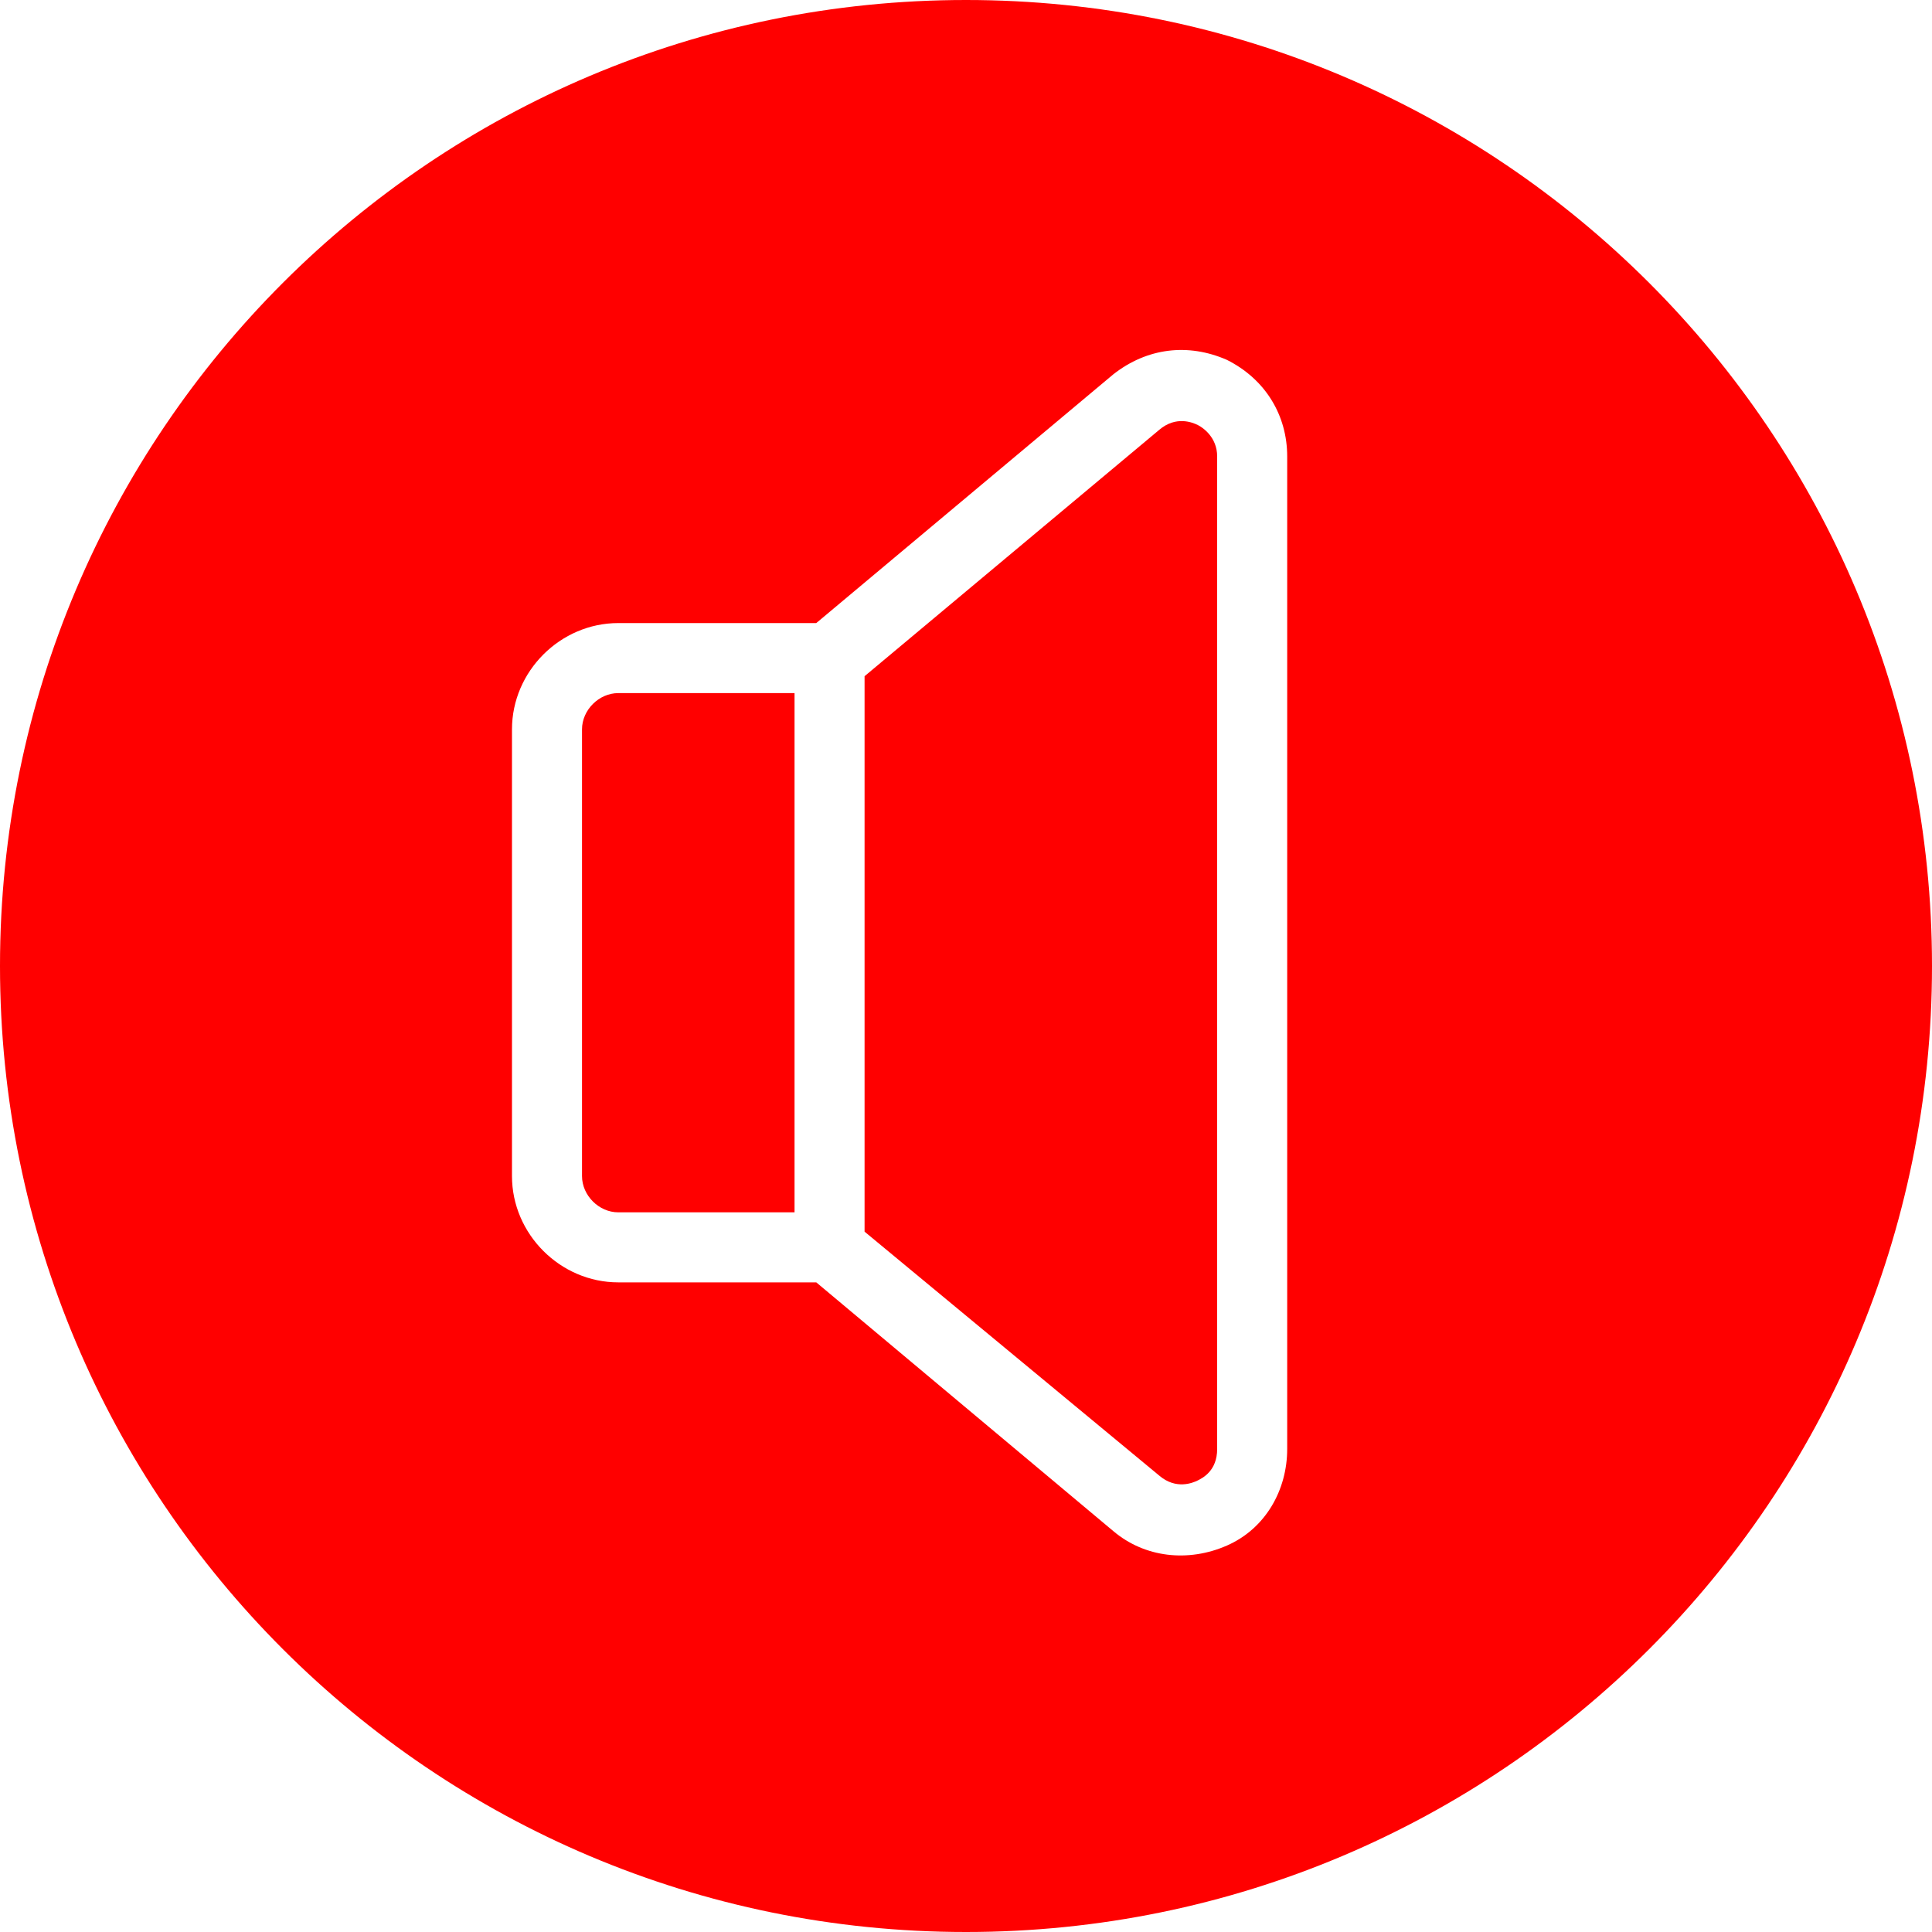 <?xml version="1.0" encoding="utf-8"?>
<!-- Generator: Adobe Illustrator 22.1.0, SVG Export Plug-In . SVG Version: 6.00 Build 0)  -->
<svg version="1.1" id="Layer_1" xmlns="http://www.w3.org/2000/svg" xmlns:xlink="http://www.w3.org/1999/xlink" x="0px" y="0px"
	 viewBox="0 0 80 80" style="enable-background:new 0 0 80 80;" xml:space="preserve">
<style type="text/css">
	.st0{fill:#FF0000;}
</style>
<g>
	<path class="st0" d="M24.1,30.2v18.5c0,0.8,0.7,1.5,1.5,1.5h7.3c0,0,0-21.4,0-21.5h-7.3C24.8,28.7,24.1,29.4,24.1,30.2z"/>
	<path class="st0" d="M40,0C17.9,0,0,17.9,0,40s17.9,40,40,40s40-17.9,40-40S62.1,0,40,0z M53.3,60c0,1.7-0.9,3.3-2.5,4
		c-1.6,0.7-3.4,0.5-4.7-0.6L33.8,53.1h-8.2c-2.4,0-4.4-2-4.4-4.4V30.2c0-2.4,2-4.4,4.4-4.4h8.2l12.3-10.3c1.4-1.1,3.1-1.3,4.7-0.6
		c1.6,0.8,2.5,2.3,2.5,4V60z"/>
	<path class="st0" d="M49.6,17.6c-0.2-0.1-0.9-0.4-1.6,0.2L35.8,28v23L48,61.1c0.7,0.6,1.4,0.3,1.6,0.2c0.2-0.1,0.8-0.4,0.8-1.3
		V18.9C50.4,18.1,49.8,17.7,49.6,17.6z"/>
</g>
</svg>
